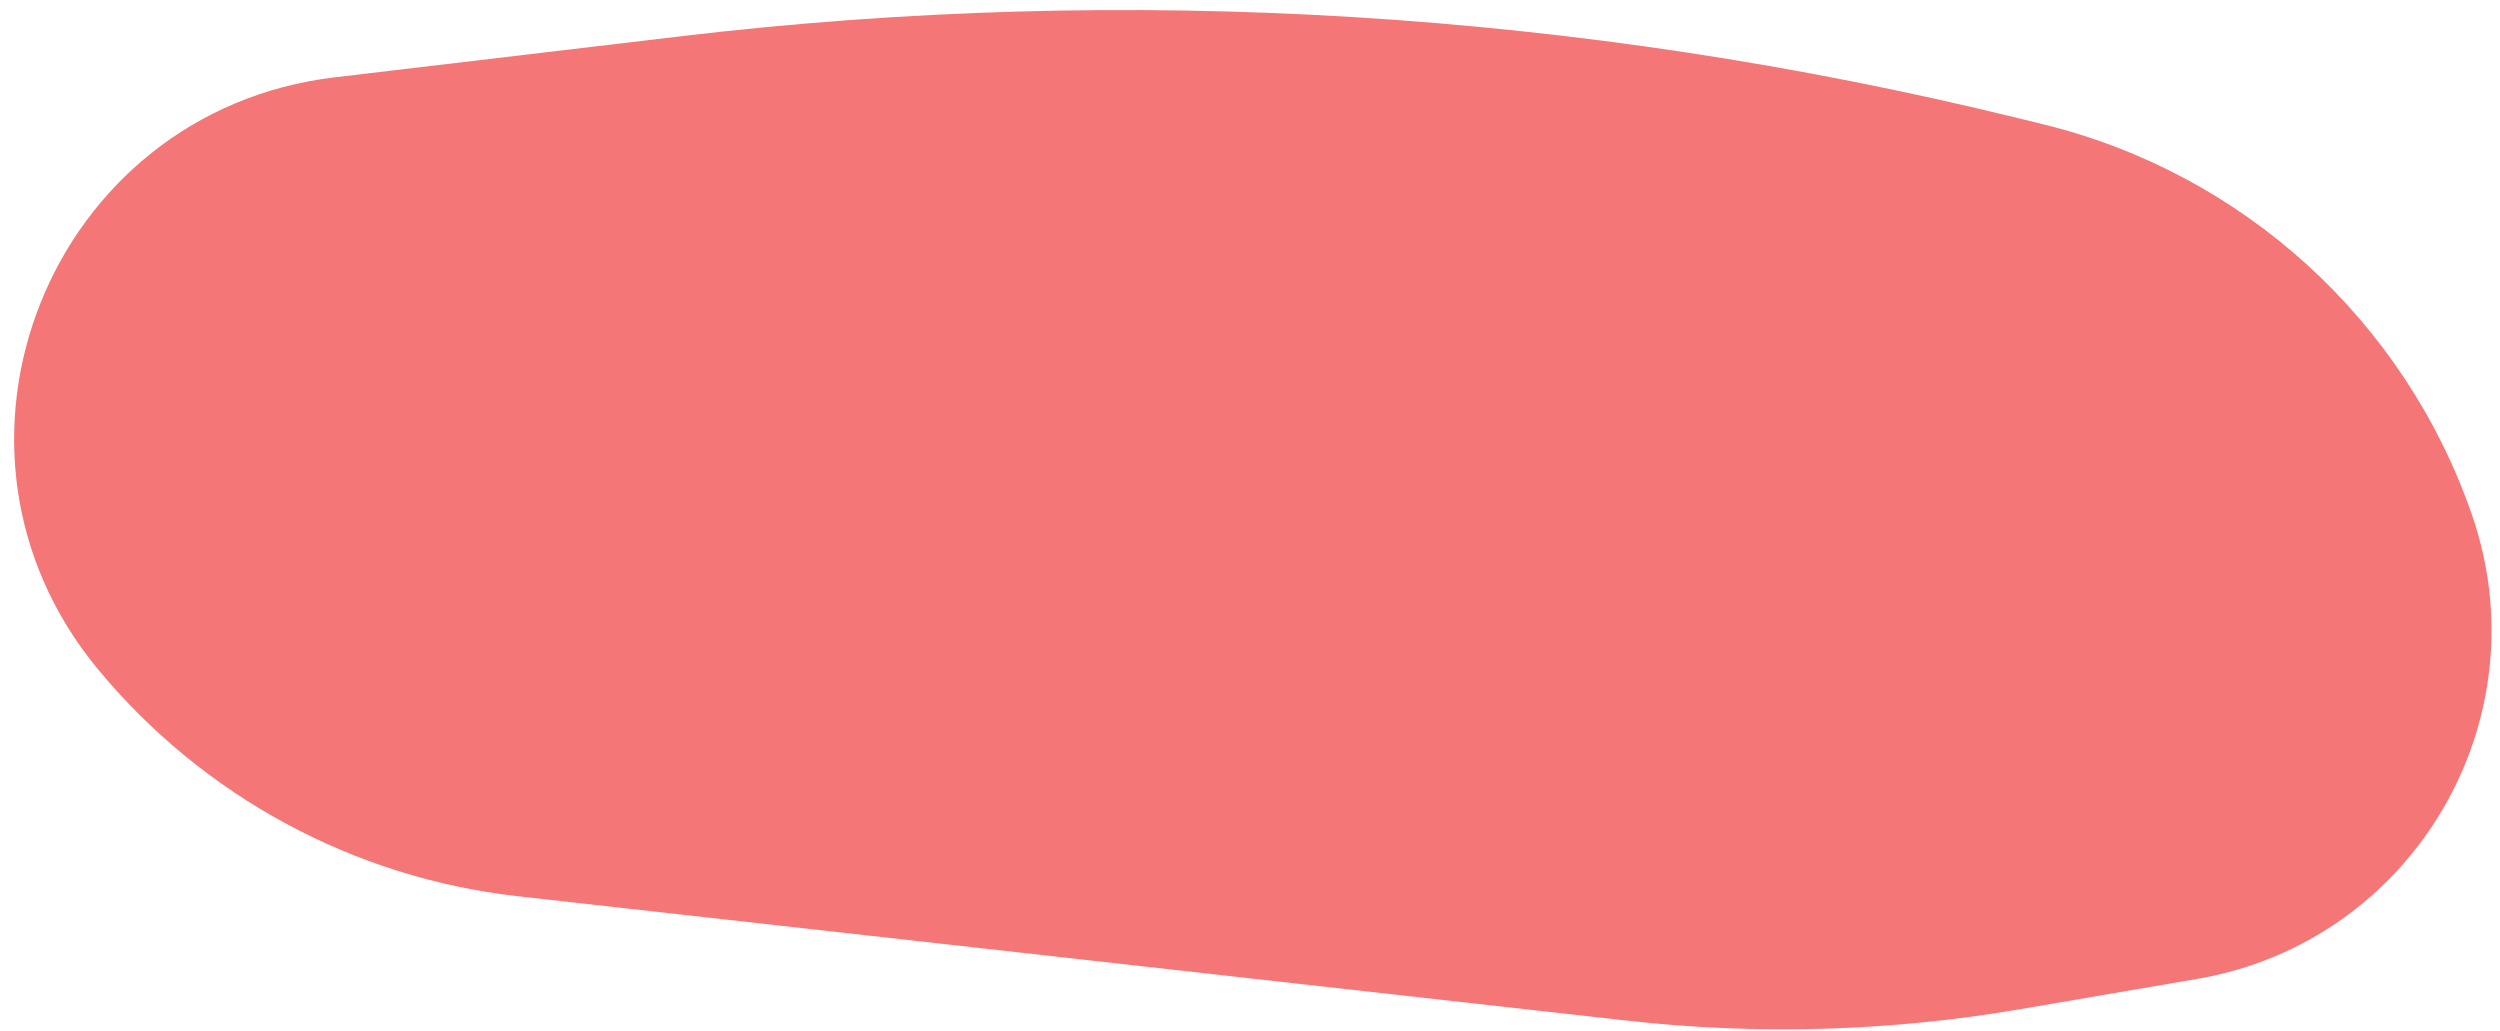 <svg width="131" height="54" viewBox="0 0 131 54" fill="none" xmlns="http://www.w3.org/2000/svg">
<path d="M35.706 1.897C59.092 -0.877 82.787 0.57 105.662 6.171L107.068 6.515C117.534 9.078 125.987 16.771 129.521 26.95V26.95C133.276 37.764 126.425 49.361 115.142 51.292L105.847 52.882C99.037 54.047 92.096 54.248 85.23 53.477L27.135 46.962C18.535 45.997 10.645 41.732 5.129 35.064V35.064C-4.473 23.457 2.585 5.826 17.543 4.052L35.706 1.897Z" fill="#F47676"/>
</svg>
